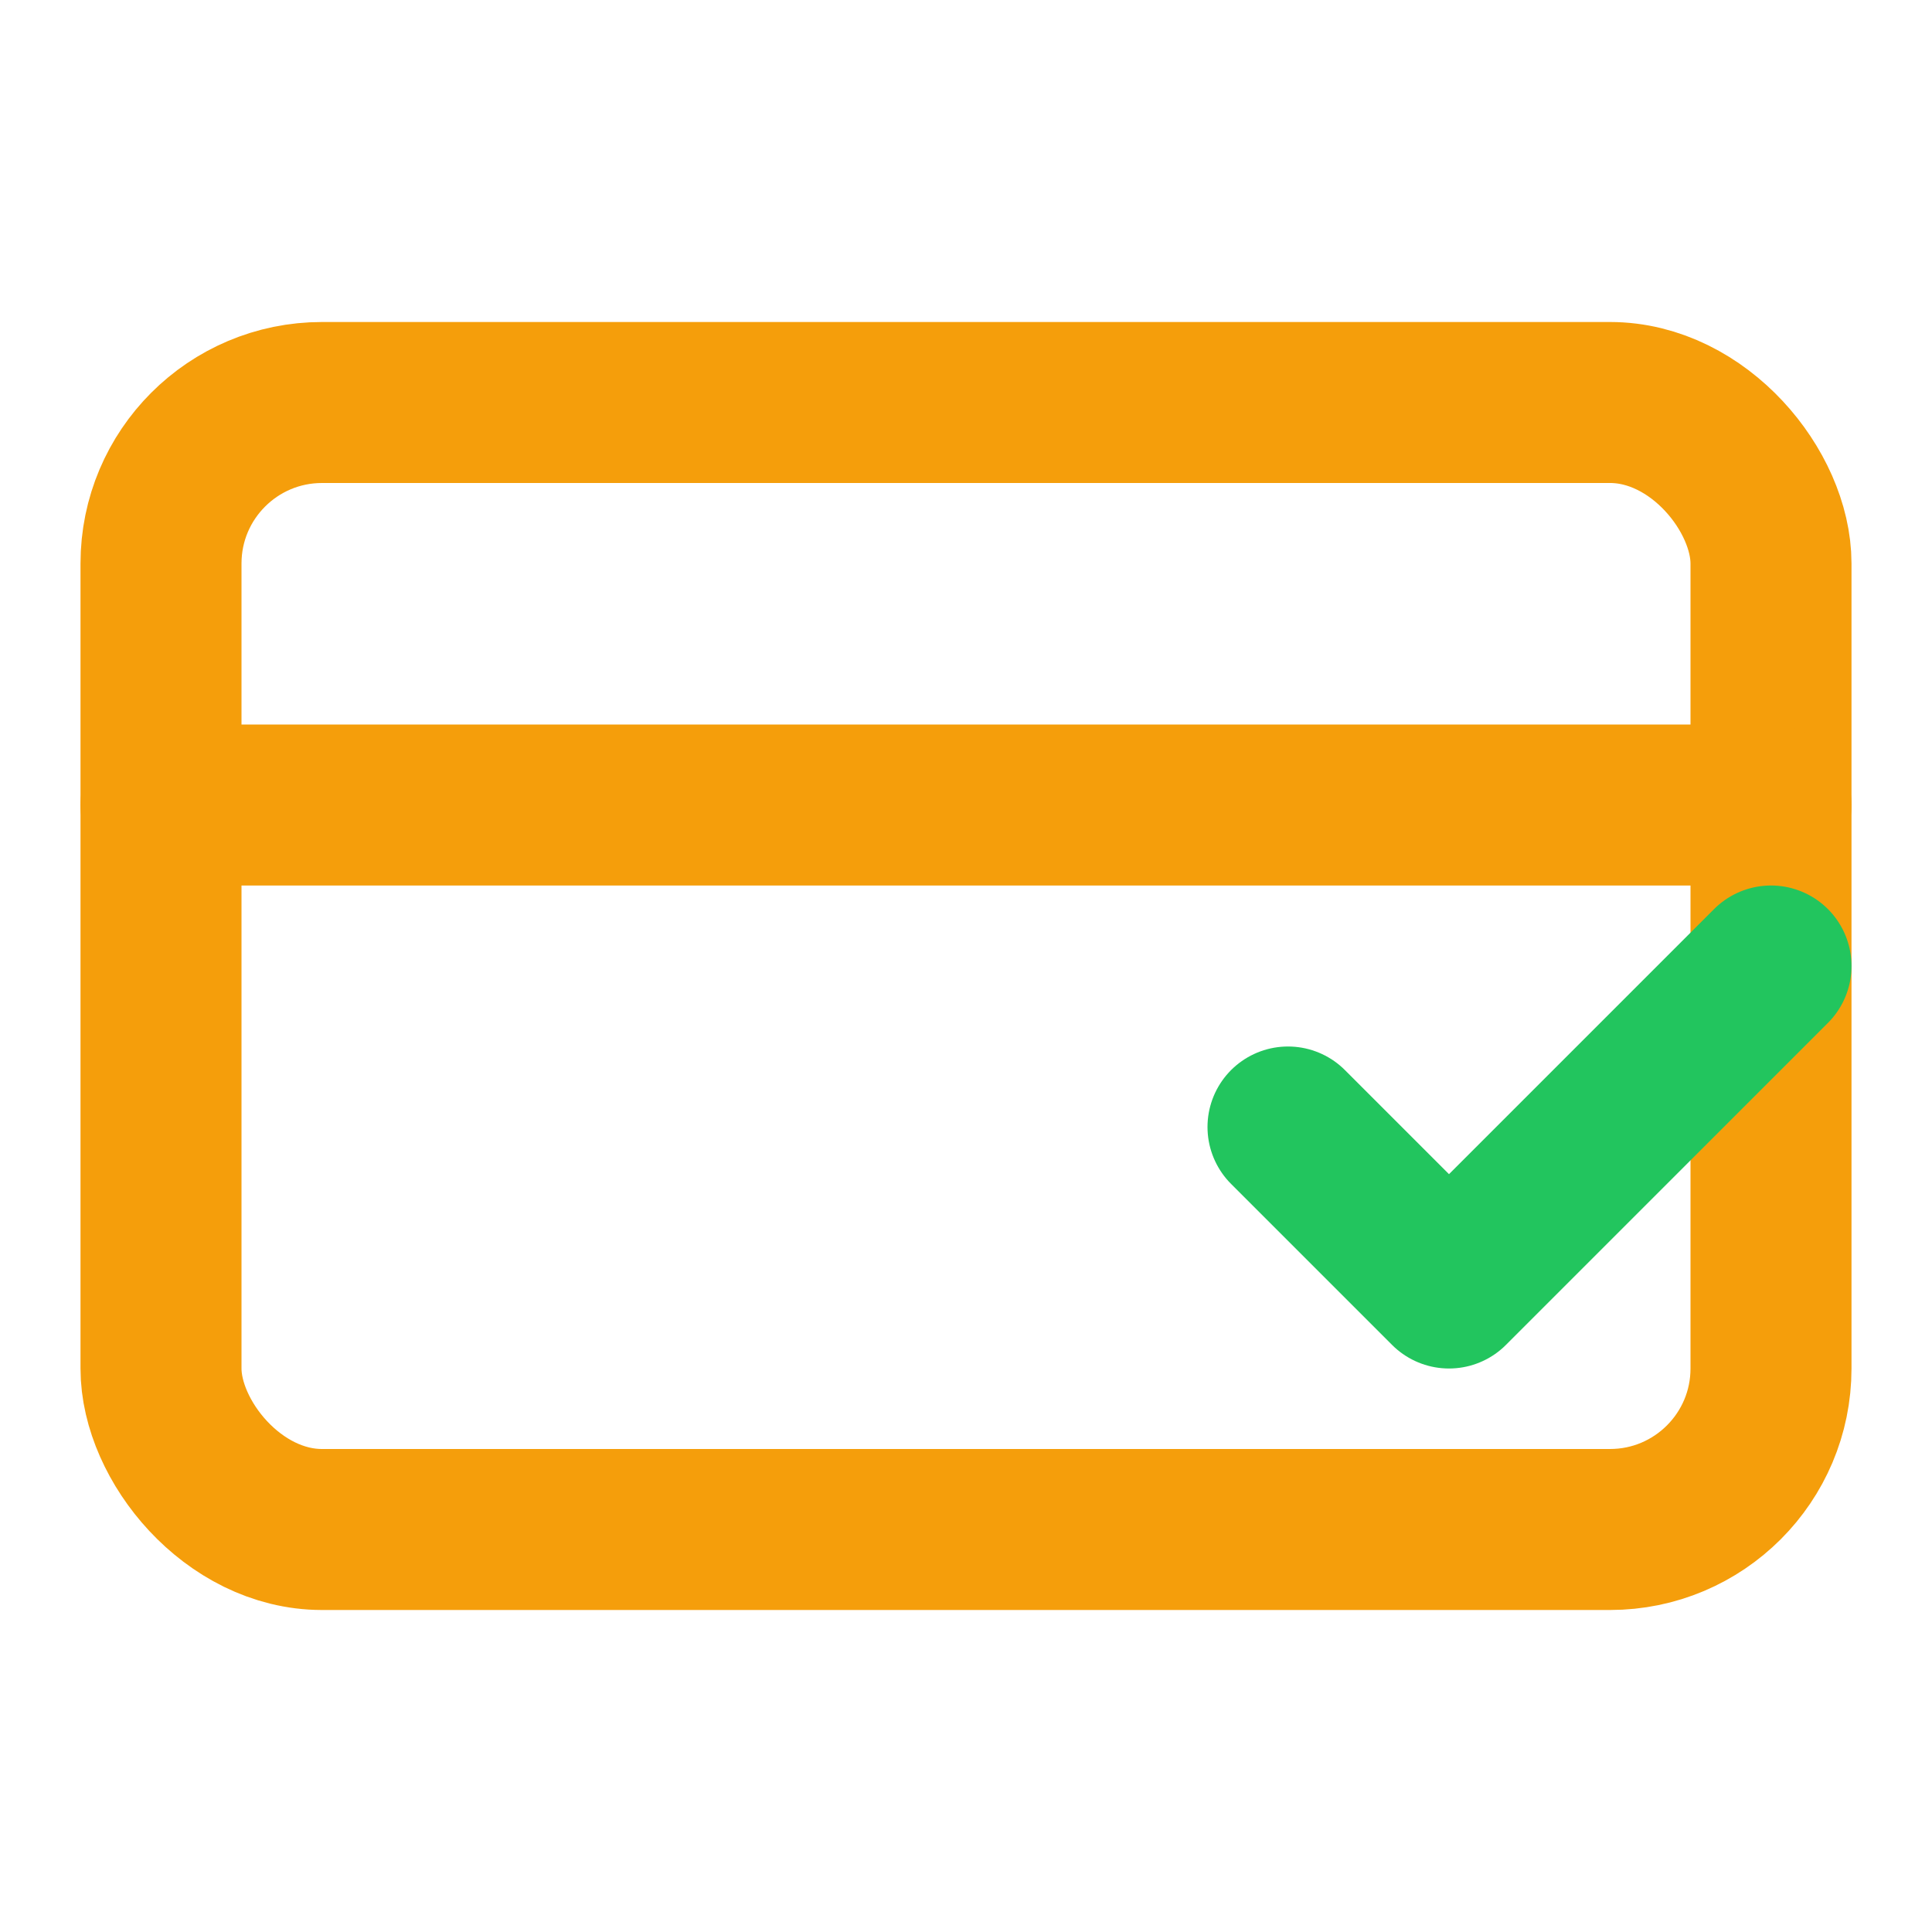 <svg width="24" height="24" viewBox="0 0 24 24" fill="none"
    xmlns="http://www.w3.org/2000/svg">
  <rect x="2" y="5" width="20" height="14" rx="2" stroke="#f59e0b" stroke-width="2"/>
  <path d="M2 10H22" stroke="#f59e0b" stroke-width="2" stroke-linecap="round"/>
  <path d="M16 14L18 16L22 12" stroke="#22c55e" stroke-width="2" stroke-linecap="round" stroke-linejoin="round"/>
</svg>
